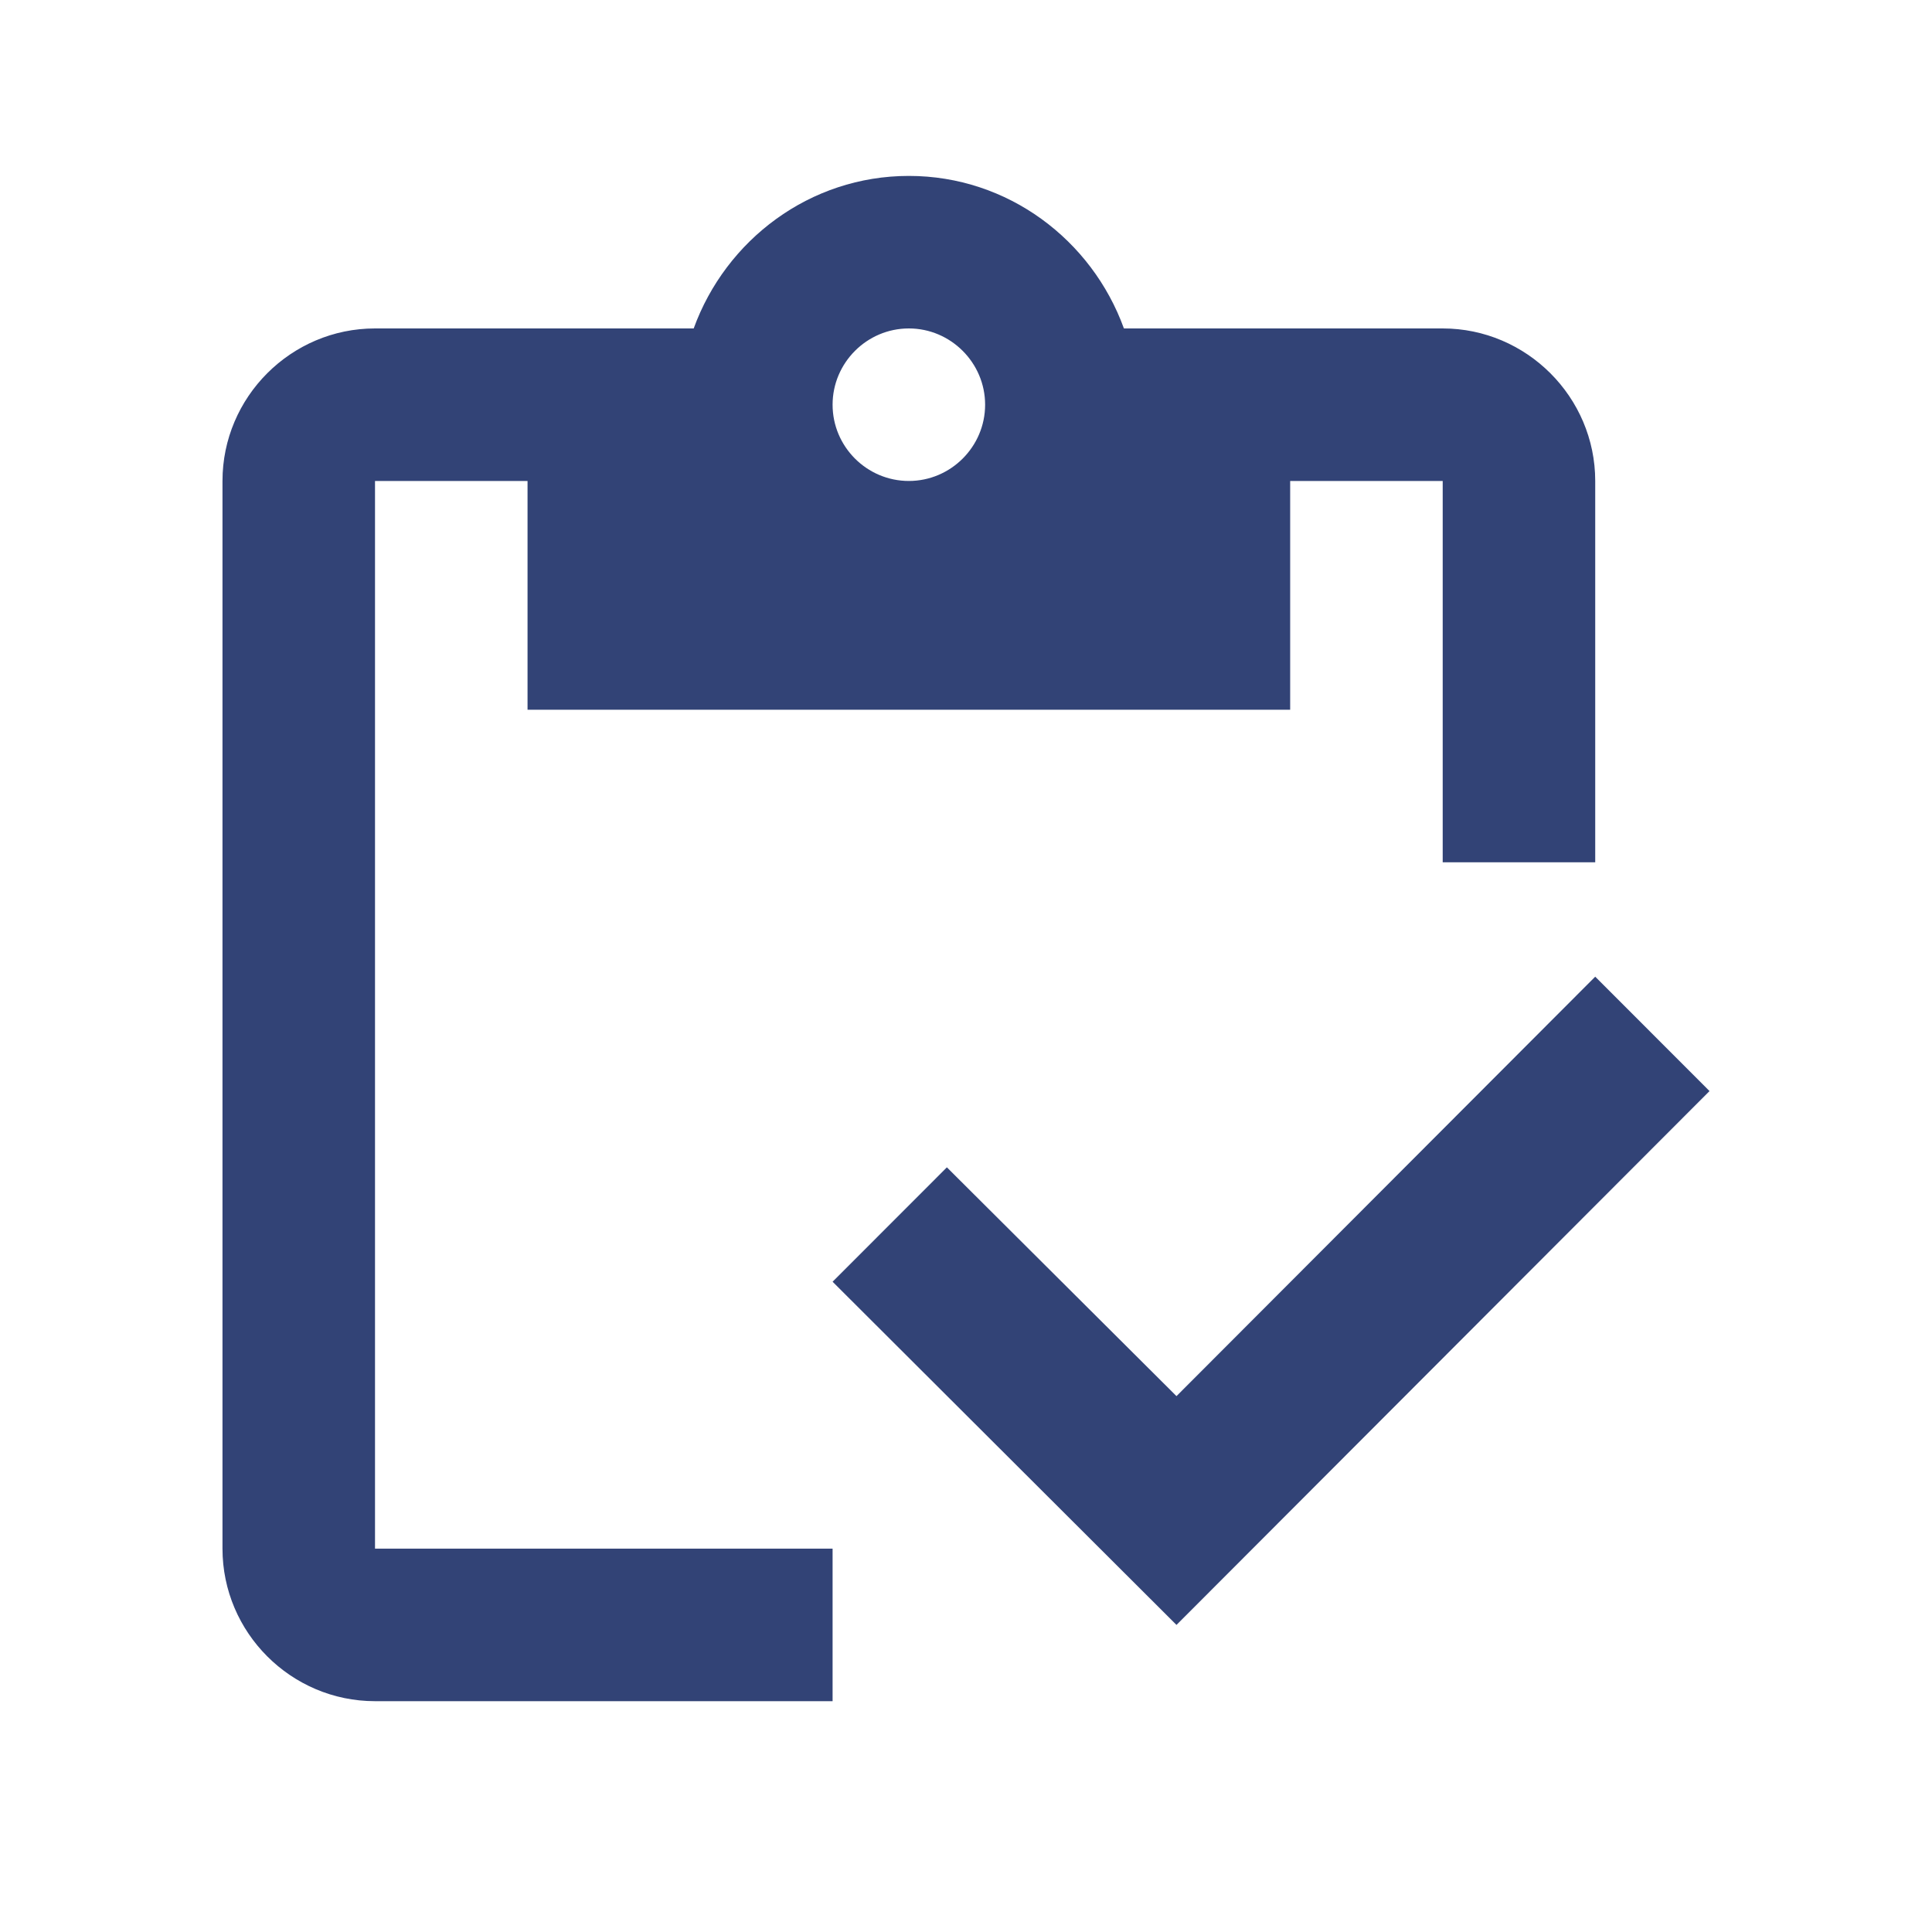 <svg width="19" height="19" viewBox="0 0 19 19" fill="none" xmlns="http://www.w3.org/2000/svg">
<g id="icon/inventory">
<g id="Vector">
<path d="M3.688 4.73H5.188V6.98H12.688V4.73H14.188V8.48H15.688V4.73C15.688 3.905 15.012 3.23 14.188 3.23H11.053C10.738 2.36 9.912 1.73 8.938 1.73C7.963 1.73 7.138 2.36 6.822 3.23H3.688C2.862 3.23 2.188 3.905 2.188 4.73V15.23C2.188 16.055 2.862 16.73 3.688 16.73H8.188V15.23H3.688V4.73ZM8.938 3.23C9.35 3.23 9.688 3.568 9.688 3.98C9.688 4.393 9.35 4.73 8.938 4.73C8.525 4.73 8.188 4.393 8.188 3.98C8.188 3.568 8.525 3.23 8.938 3.23Z" fill="#324376"/>
<path d="M15.688 9.605L11.57 13.73L9.312 11.48L8.188 12.605L11.57 15.98L16.812 10.73L15.688 9.605Z" fill="#324376"/>
</g>
</g>
</svg>
